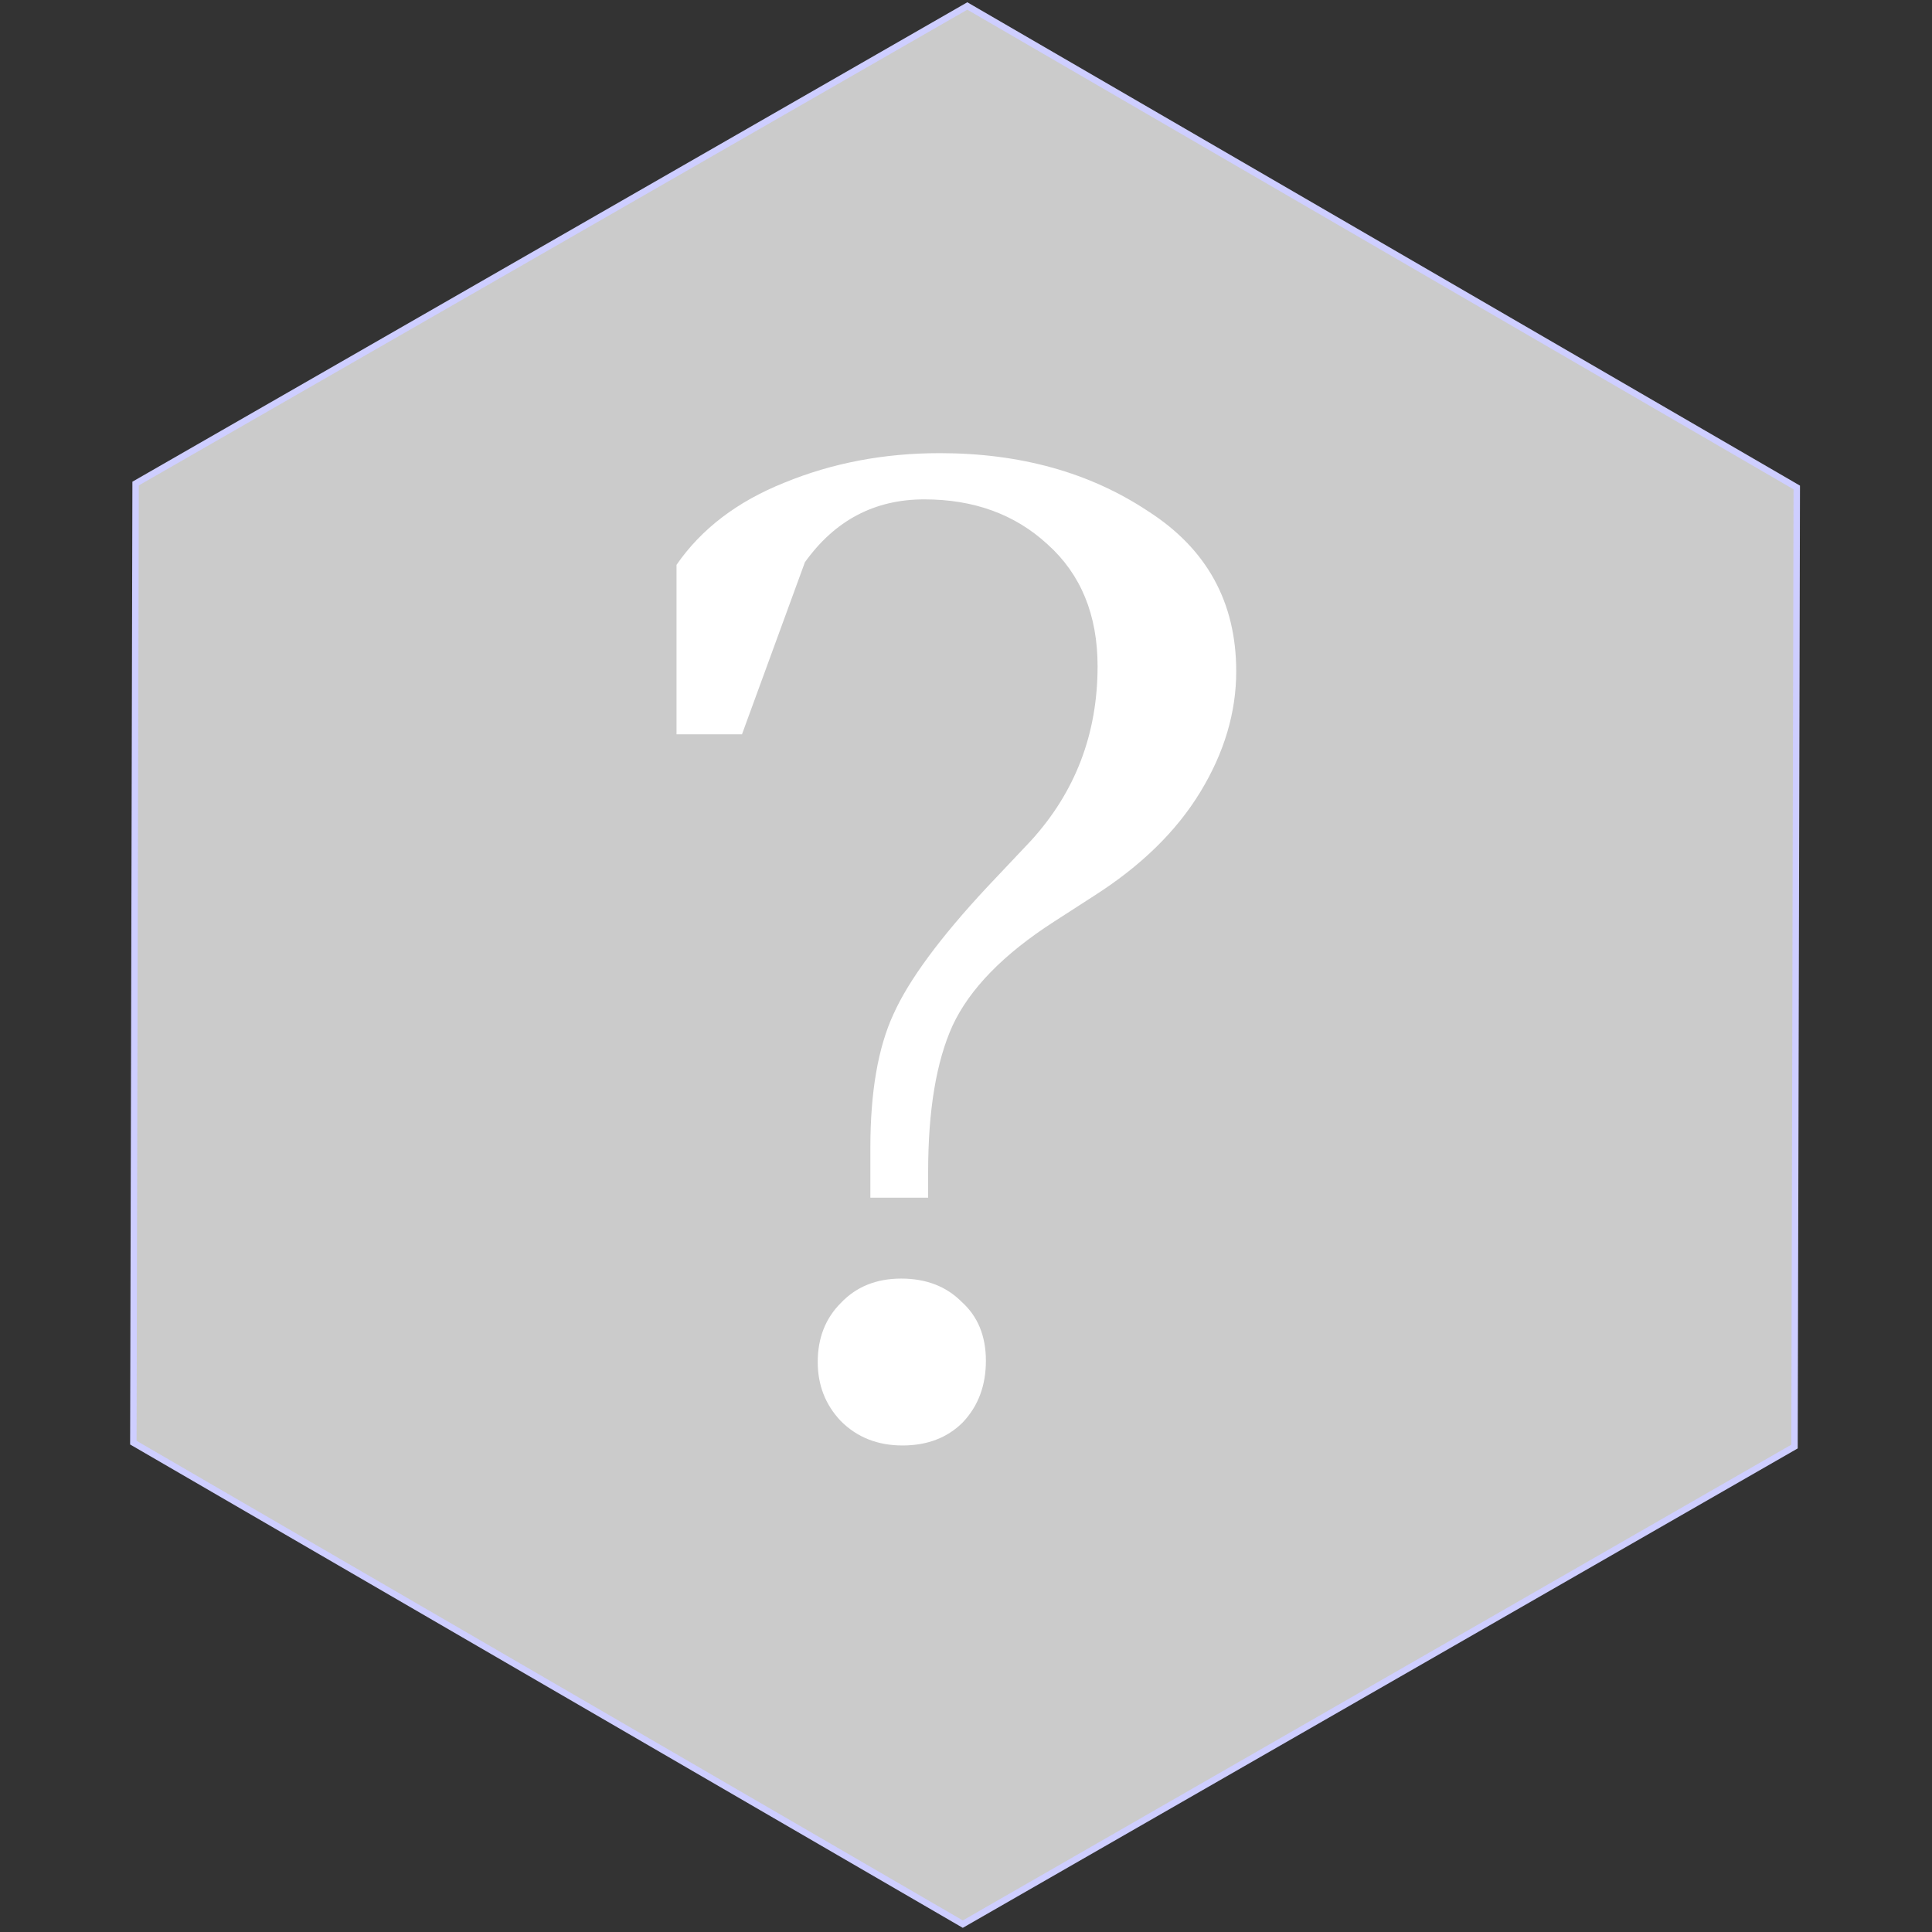 <svg width="301" height="301" viewBox="0 0 301 301" fill="none" xmlns="http://www.w3.org/2000/svg">
<rect x="0" y="0" width="301" height="301" fill="#333333" stroke="none"/>
<path d="M21.126 75.337L150.705 0.931L279.933 75.947L279.58 225.369L150.001 299.775L20.773 224.759L21.126 75.337Z" fill="#CBCBCB" stroke="#CECEFF"/>
<path d="M105.4 114.4V88C109.267 82.4 114.867 78.133 122.2 75.2C129.667 72.133 137.733 70.6 146.4 70.6C158.933 70.6 169.733 73.6 178.8 79.6C188 85.467 192.6 93.8 192.6 104.6C192.6 111 190.733 117.267 187 123.4C183.267 129.533 177.733 134.933 170.4 139.6L164.2 143.6C156.333 148.667 151.067 154.067 148.4 159.8C145.867 165.4 144.6 173 144.6 182.6V186.6H135.6V178.8C135.6 170.133 136.8 163.2 139.2 158C141.6 152.667 146.467 146.067 153.8 138.2L160.6 131C167.533 123.4 171 114.333 171 103.8C171 95.8 168.4 89.467 163.2 84.8C158.133 80.133 151.733 77.8 144 77.8C136.267 77.8 130.067 81.067 125.4 87.6L115.6 114.4H105.4ZM127.4 212.2C127.4 208.467 128.6 205.4 131 203C133.4 200.467 136.533 199.2 140.4 199.2C144.267 199.2 147.4 200.4 149.8 202.8C152.333 205.067 153.6 208.133 153.6 212C153.6 215.867 152.4 219.067 150 221.6C147.6 224 144.467 225.2 140.6 225.2C136.733 225.2 133.533 223.933 131 221.4C128.6 218.867 127.4 215.8 127.4 212.2Z" fill="white"/>
</svg>
